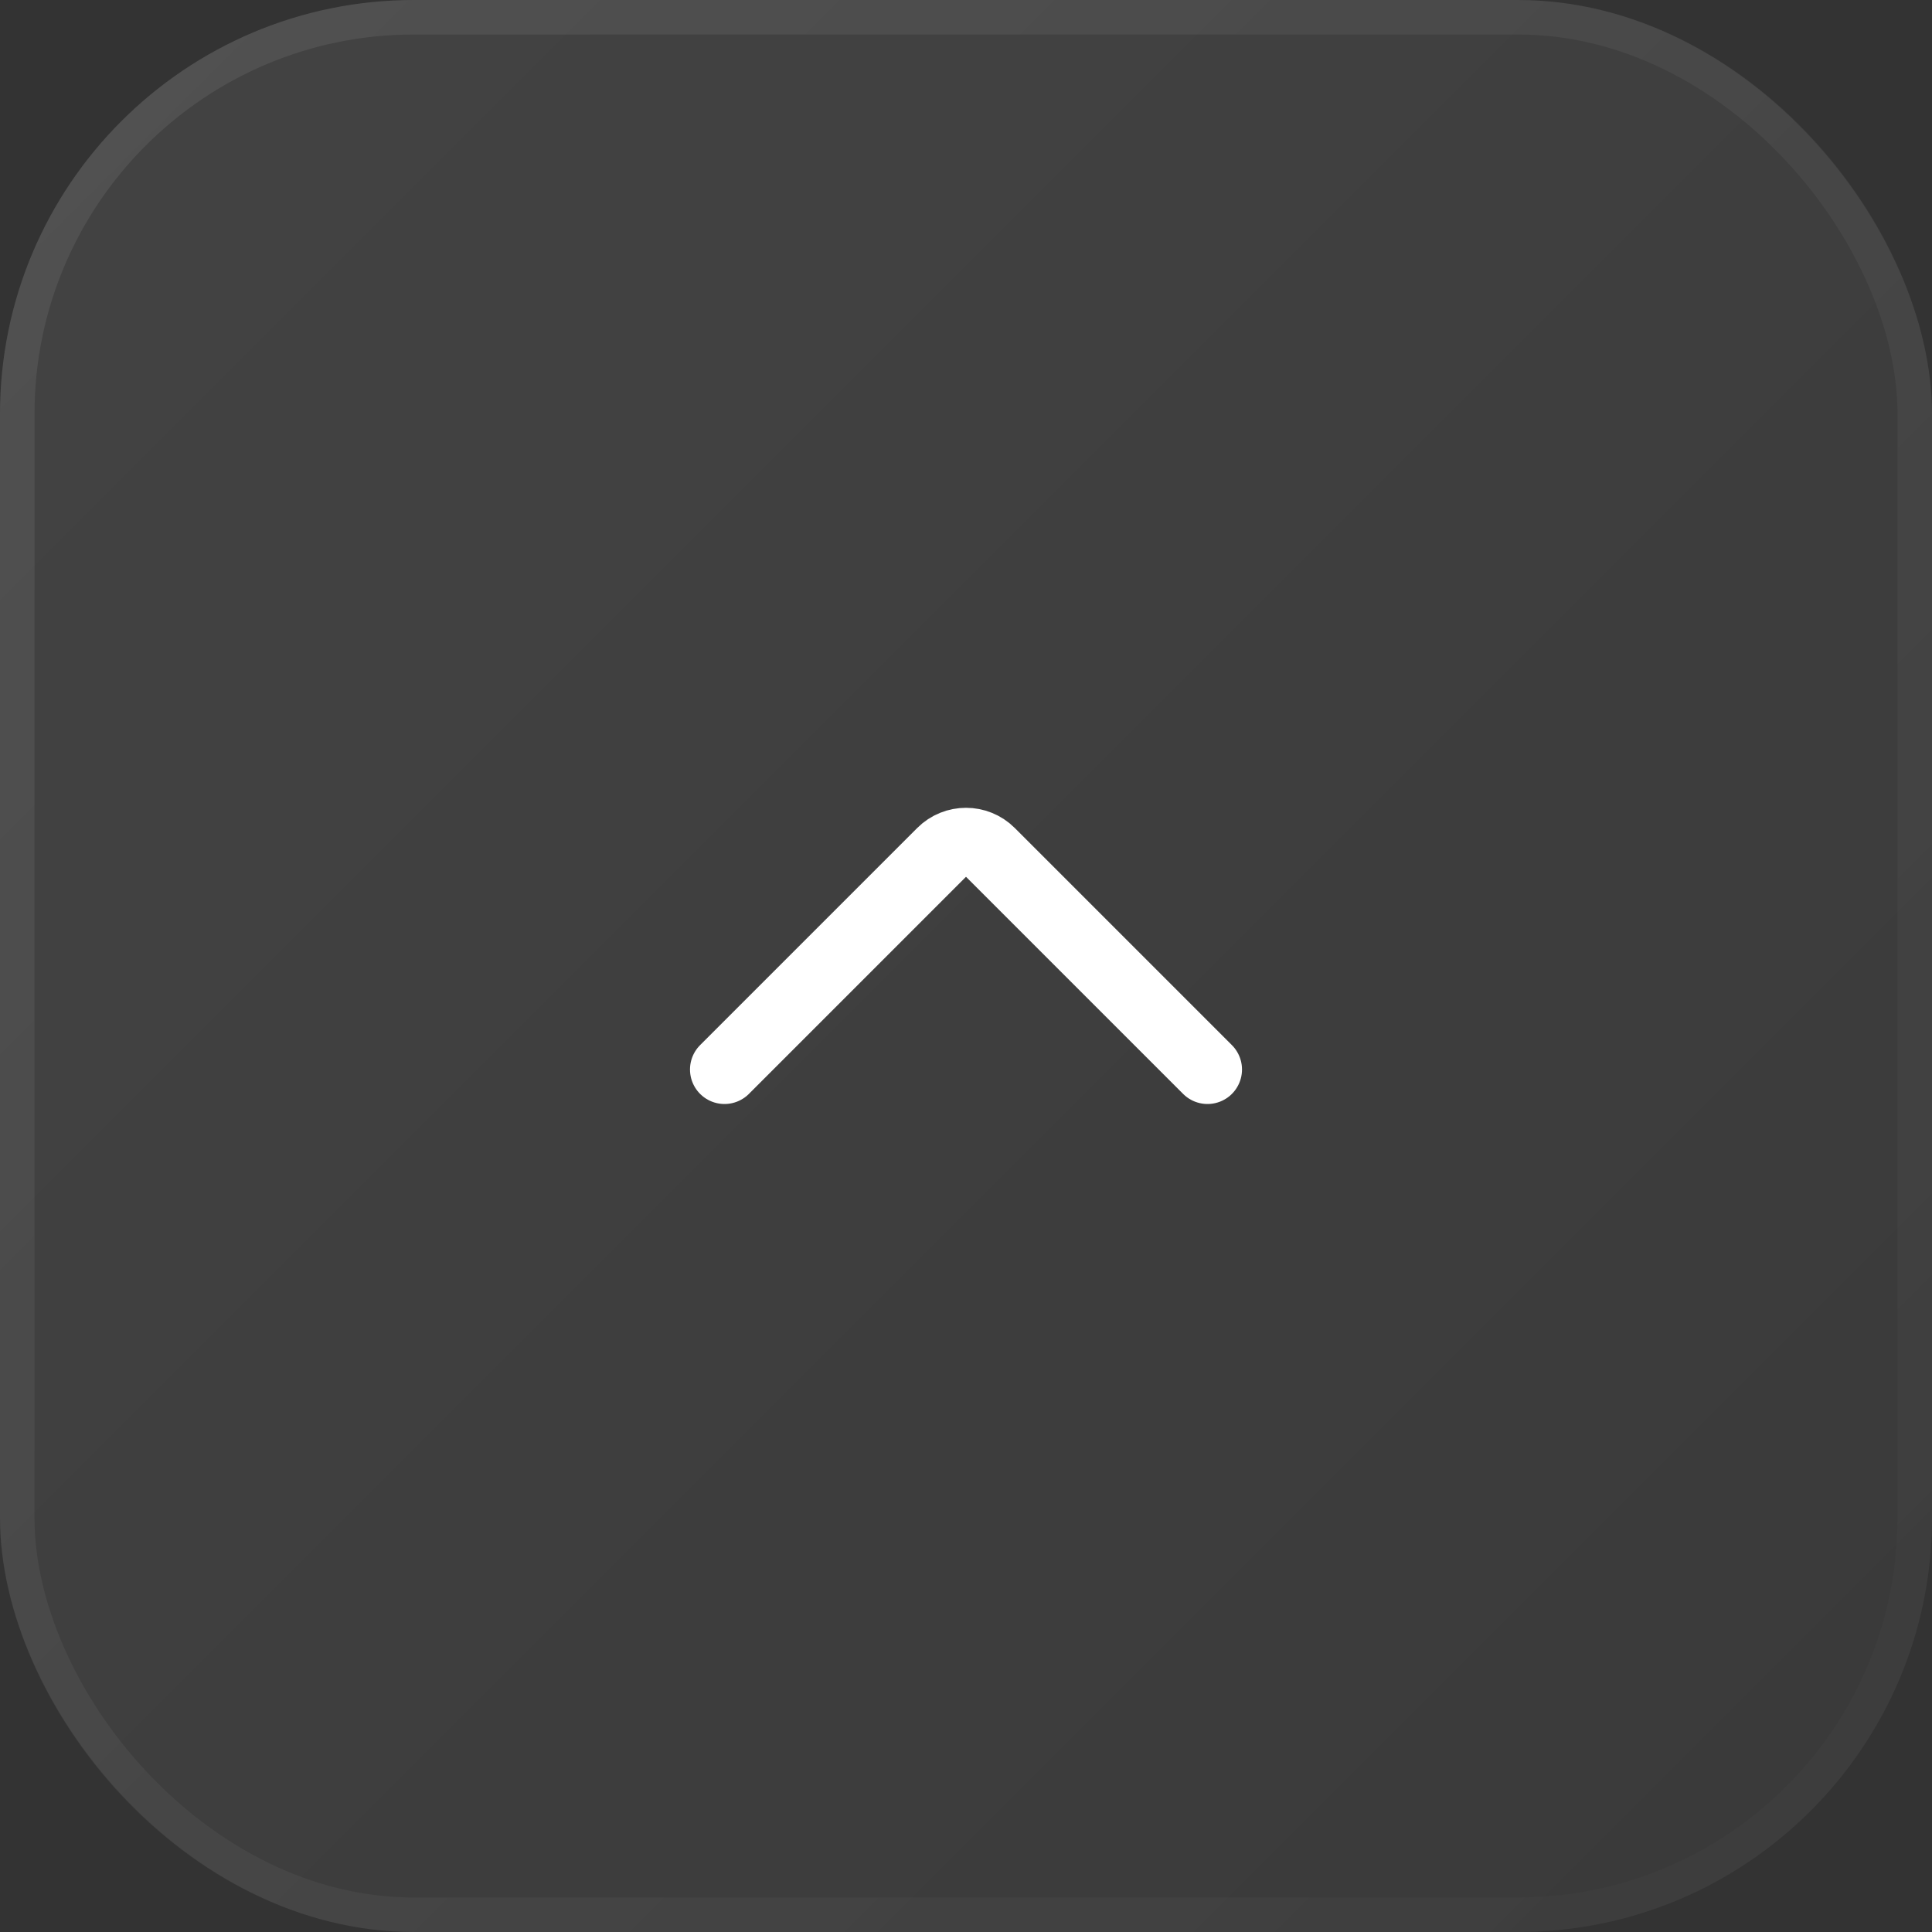 <svg width="56" height="56" viewBox="0 0 56 56" fill="none" xmlns="http://www.w3.org/2000/svg">
<rect x="0" y="0" width="56" height="56" fill="#333333" stroke="none"/>
<rect width="56" height="56" rx="12" fill="url(#paint0_linear_343_9104)" fill-opacity="0.08"/>
<rect x="0.5" y="0.5" width="55" height="55" rx="11.5" stroke="url(#paint1_linear_343_9104)" stroke-opacity="0.08"/>
<path d="M21 31L27.293 24.707C27.683 24.317 28.317 24.317 28.707 24.707L35 31" stroke="white" stroke-width="2" stroke-linecap="round" stroke-linejoin="round"/>
<defs>
<linearGradient id="paint0_linear_343_9104" x1="0" y1="0" x2="56" y2="56" gradientUnits="userSpaceOnUse">
<stop stop-color="white"/>
<stop offset="1" stop-color="white" stop-opacity="0.4"/>
</linearGradient>
<linearGradient id="paint1_linear_343_9104" x1="0" y1="0" x2="56" y2="56" gradientUnits="userSpaceOnUse">
<stop stop-color="white"/>
<stop offset="1" stop-color="white" stop-opacity="0.12"/>
</linearGradient>
</defs>
</svg>
